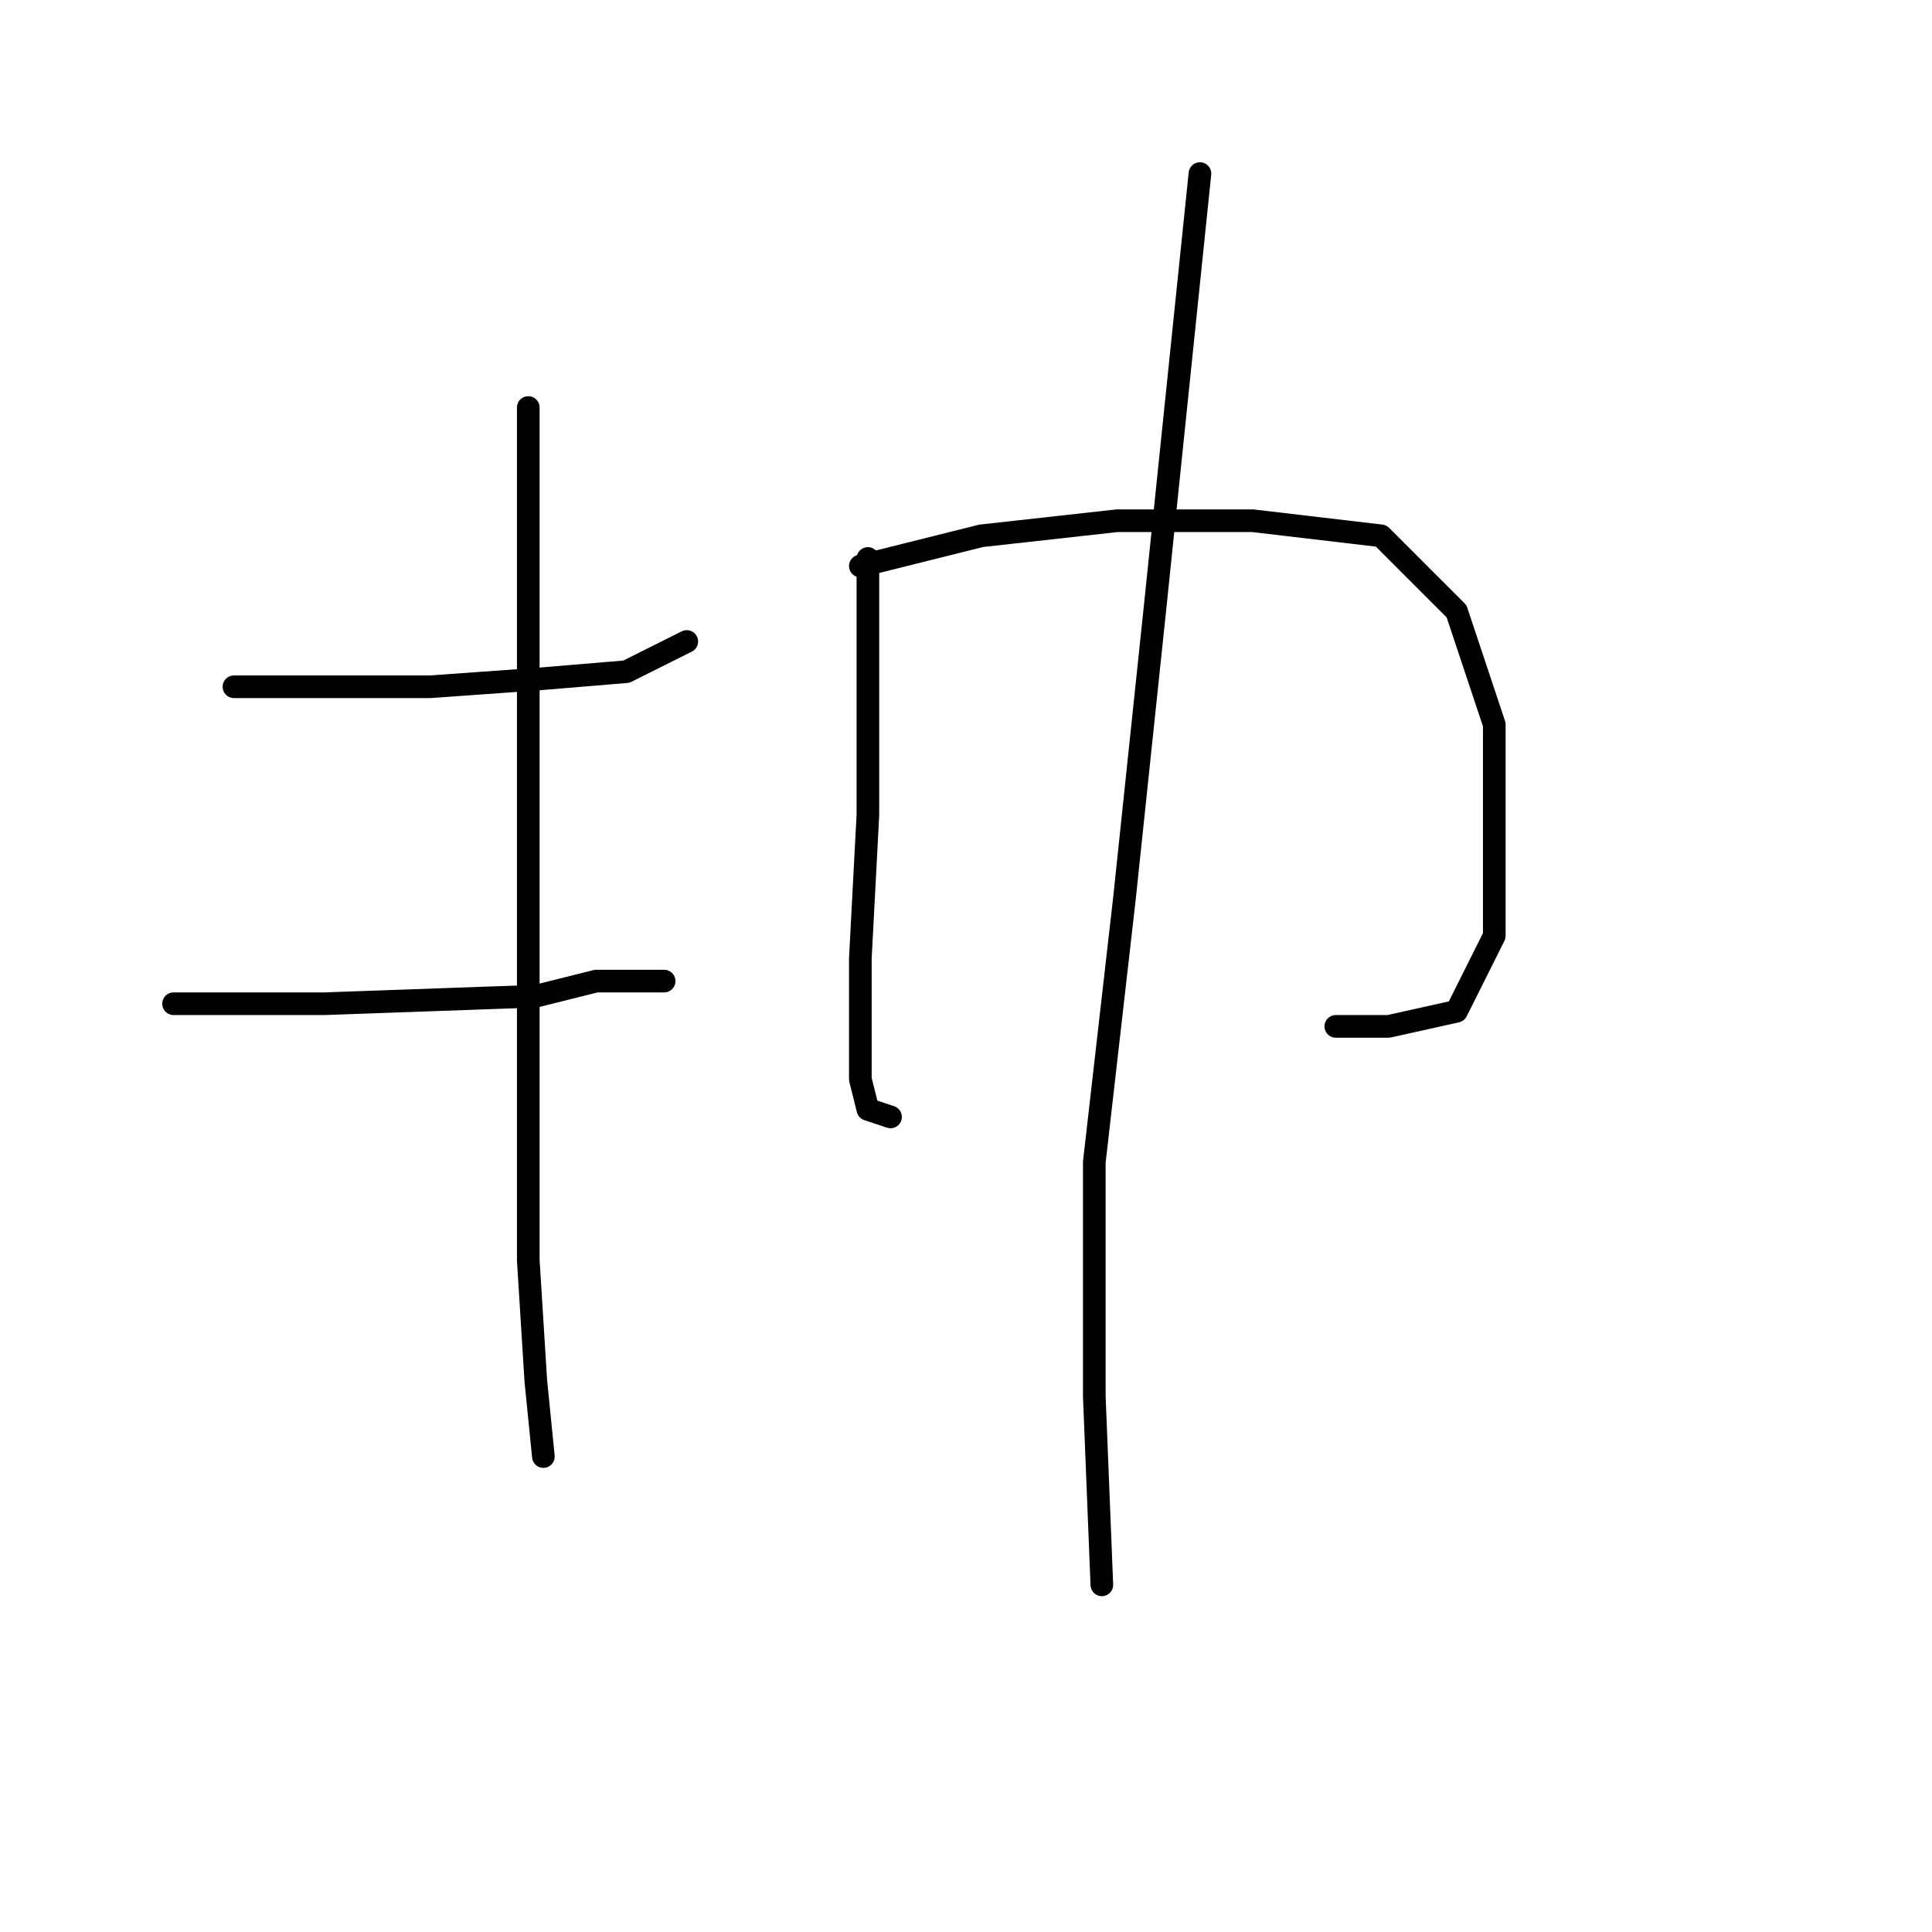 <?xml version="1.0" standalone="no"?>
    <svg width="256" height="256" xmlns="http://www.w3.org/2000/svg" version="1.1">
    <polyline stroke="black" stroke-width="3" stroke-linecap="round" fill="transparent" stroke-linejoin="round" points="31 91 37 91 43 91 57 91 71 90 83 89 91 85 91 85 " />
        <polyline stroke="black" stroke-width="3" stroke-linecap="round" fill="transparent" stroke-linejoin="round" points="70 54 70 61 70 68 70 87 70 114 70 142 70 167 71 183 72 193 72 193 " />
        <polyline stroke="black" stroke-width="3" stroke-linecap="round" fill="transparent" stroke-linejoin="round" points="23 133 29 133 35 133 43 133 71 132 79 130 88 130 88 130 " />
        <polyline stroke="black" stroke-width="3" stroke-linecap="round" fill="transparent" stroke-linejoin="round" points="115 74 115 91 115 108 114 127 114 143 115 147 118 148 118 148 " />
        <polyline stroke="black" stroke-width="3" stroke-linecap="round" fill="transparent" stroke-linejoin="round" points="114 75 122 73 130 71 148 69 166 69 183 71 193 81 198 96 198 112 198 124 193 134 184 136 177 136 177 136 " />
        <polyline stroke="black" stroke-width="3" stroke-linecap="round" fill="transparent" stroke-linejoin="round" points="159 23 156 52 153 81 149 119 145 154 145 185 146 210 146 210 " />
        </svg>